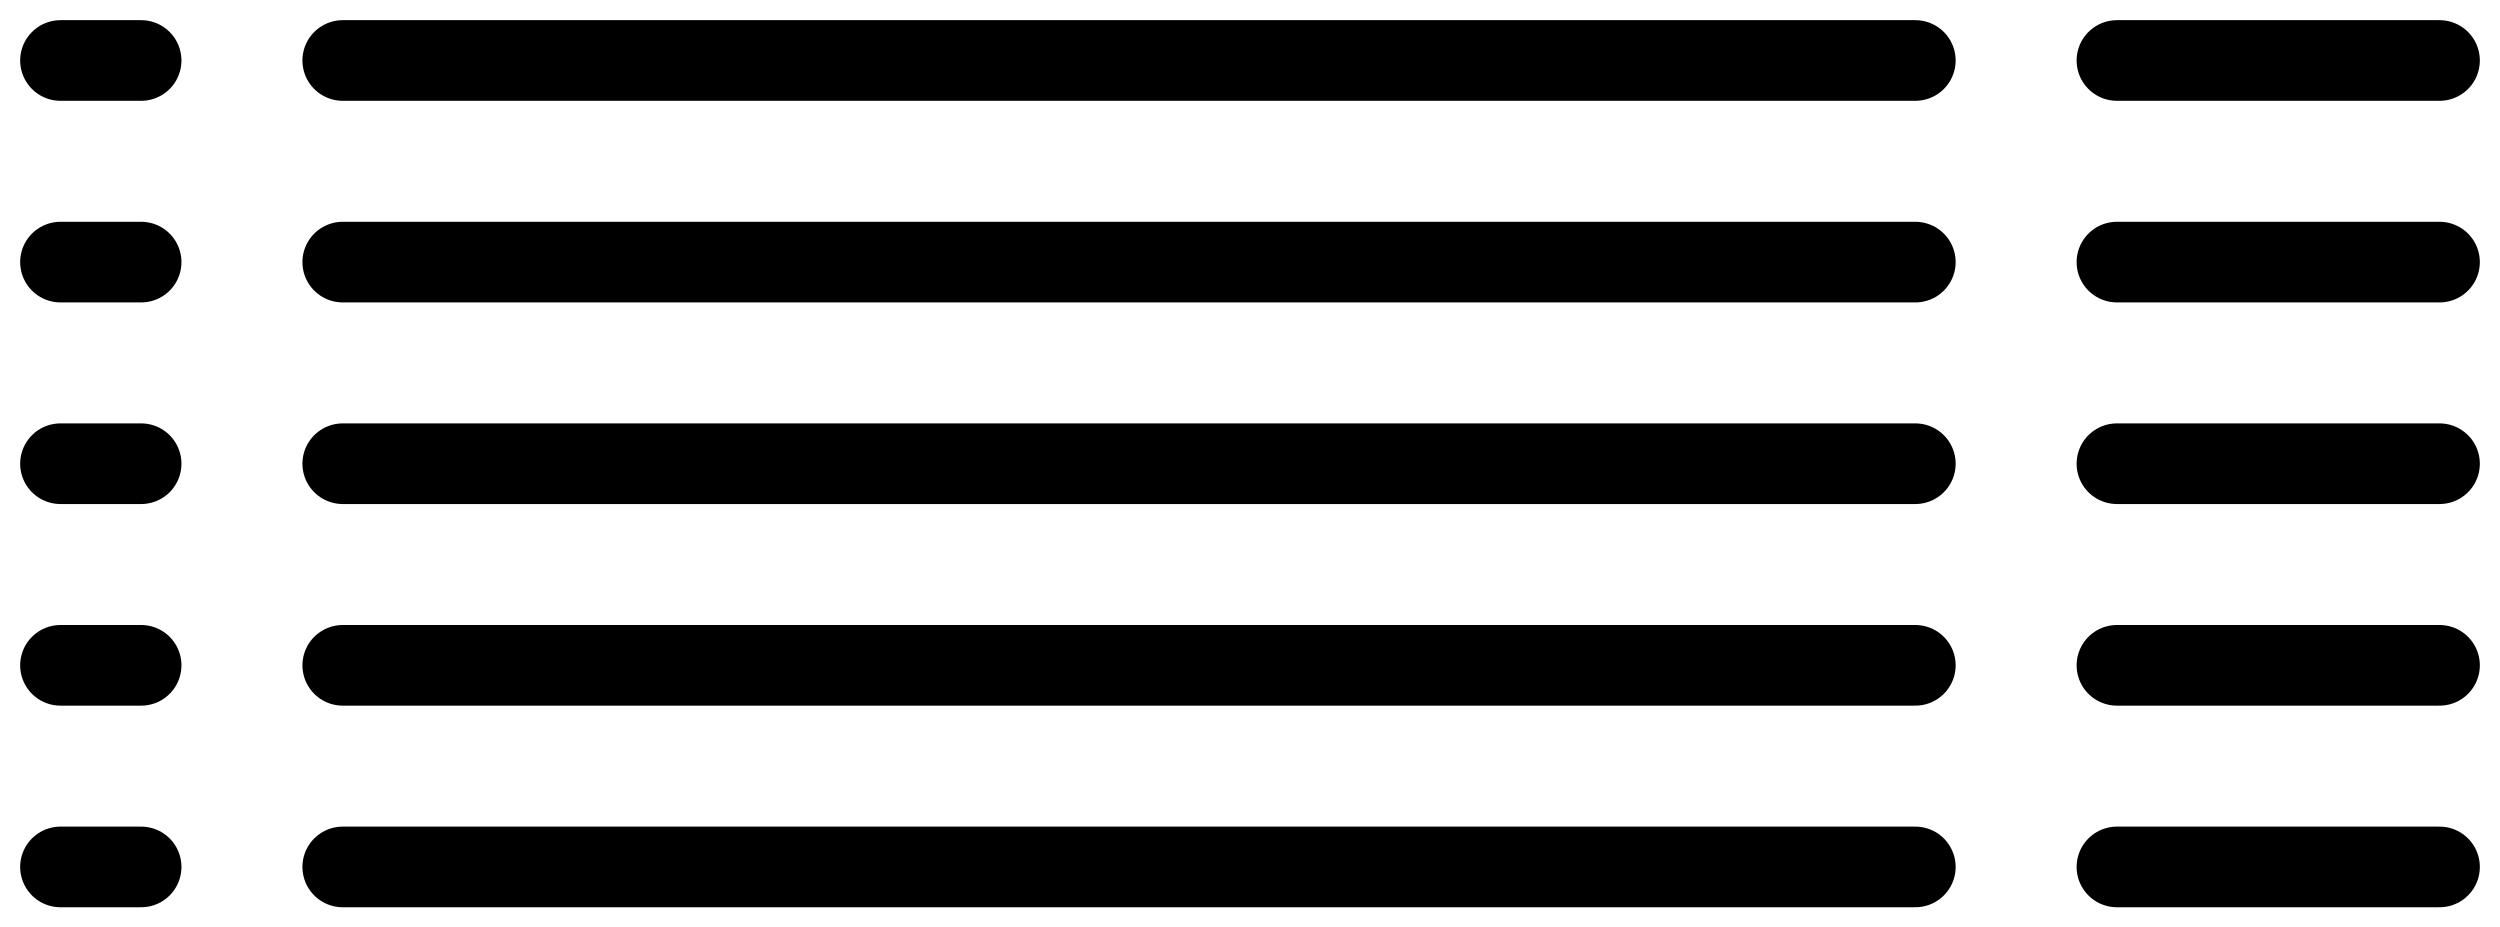 <svg viewBox="0 0 62 23" fill="none" xmlns="http://www.w3.org/2000/svg">
<path d="M47.5 1.5H8.5" stroke="currentColor" stroke-width="2" stroke-linecap="round"/>
<path d="M47.5 6.5H8.5" stroke="currentColor" stroke-width="2" stroke-linecap="round"/>
<path d="M47.5 11.5H8.5" stroke="currentColor" stroke-width="2" stroke-linecap="round"/>
<path d="M47.5 16.5H8.5" stroke="currentColor" stroke-width="2" stroke-linecap="round"/>
<path d="M47.5 21.5H8.5" stroke="currentColor" stroke-width="2" stroke-linecap="round"/>
<path d="M60.5 1.5H52.5" stroke="currentColor" stroke-width="2" stroke-linecap="round"/>
<path d="M60.5 6.5H52.5" stroke="currentColor" stroke-width="2" stroke-linecap="round"/>
<path d="M60.5 11.5H52.5" stroke="currentColor" stroke-width="2" stroke-linecap="round"/>
<path d="M60.5 16.5H52.5" stroke="currentColor" stroke-width="2" stroke-linecap="round"/>
<path d="M60.5 21.5H52.5" stroke="currentColor" stroke-width="2" stroke-linecap="round"/>
<path d="M3.5 1.5H1.5" stroke="currentColor" stroke-width="2" stroke-linecap="round"/>
<path d="M3.5 6.5H1.5" stroke="currentColor" stroke-width="2" stroke-linecap="round"/>
<path d="M3.5 11.5H1.5" stroke="currentColor" stroke-width="2" stroke-linecap="round"/>
<path d="M3.5 16.5H1.5" stroke="currentColor" stroke-width="2" stroke-linecap="round"/>
<path d="M3.5 21.5H1.5" stroke="currentColor" stroke-width="2" stroke-linecap="round"/>
</svg>
